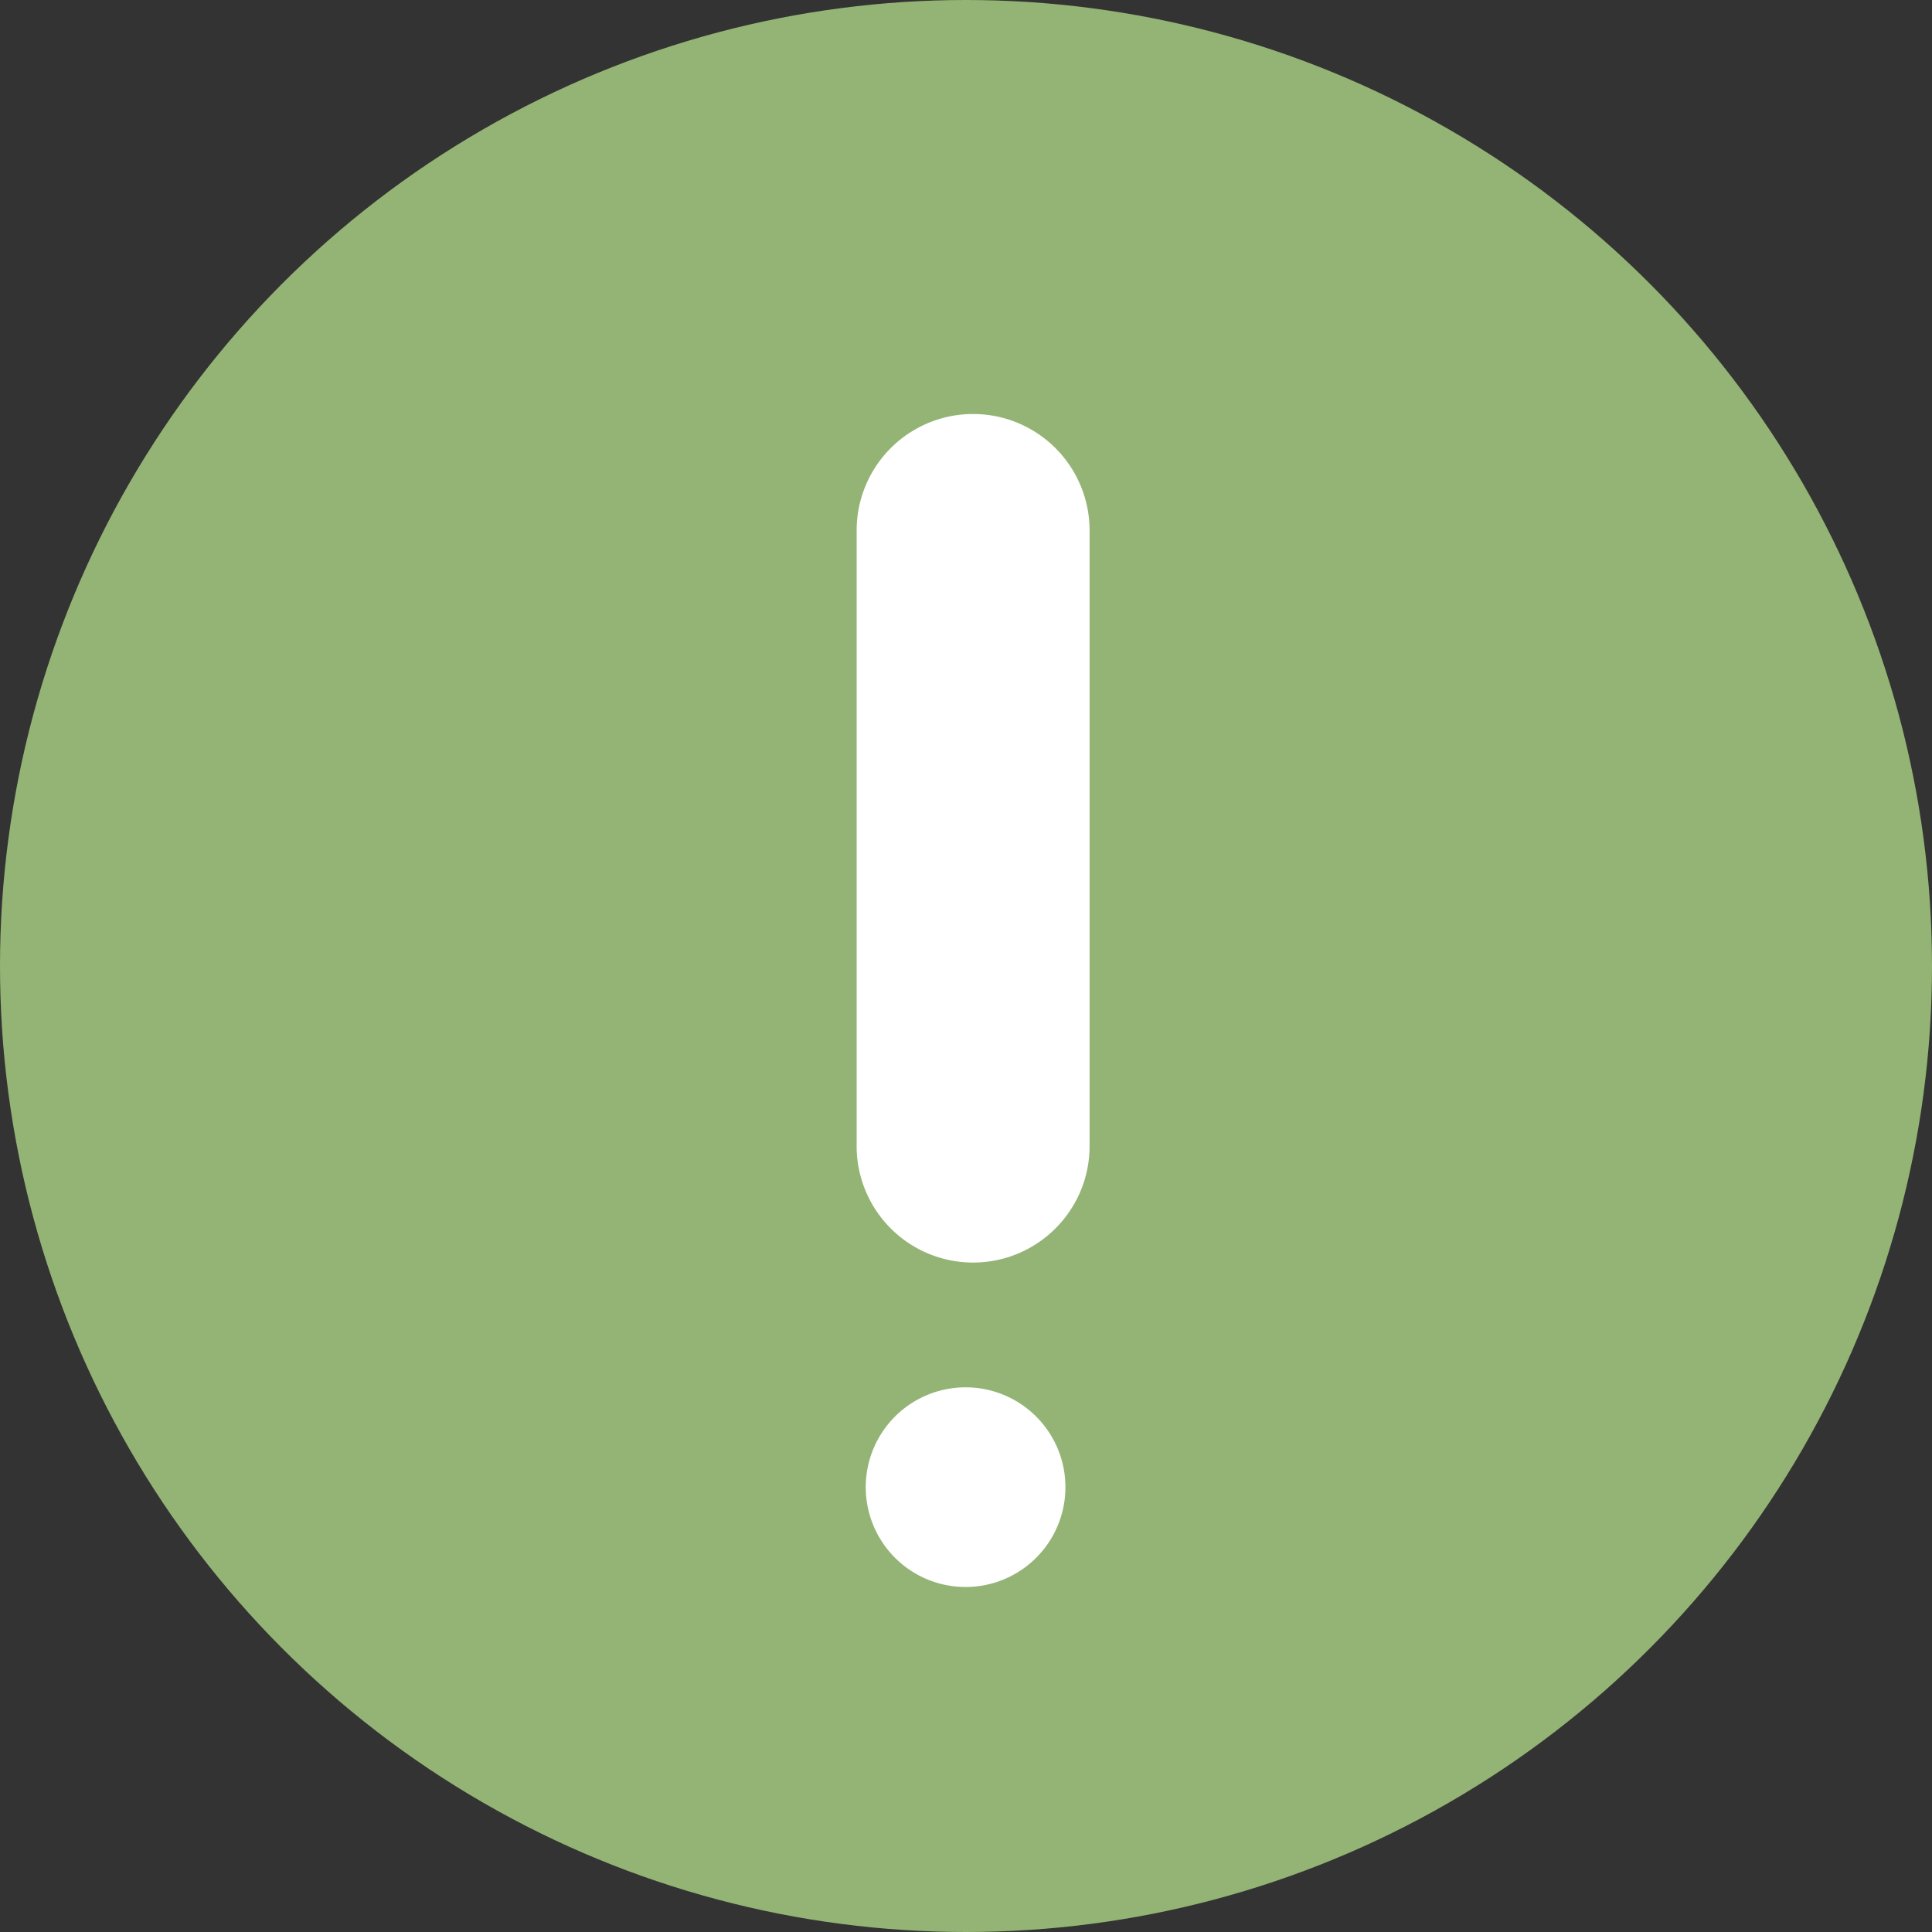 <svg width="28" height="28" fill="none" xmlns="http://www.w3.org/2000/svg"><rect width="100%" height="100%" fill="#333333" stroke="none"/><circle cx="14" cy="14" r="14" fill="#93B474"/><g clip-path="url(#clip0_201_677)" fill="#fff"><path d="M14.102 18.298a1.688 1.688 0 01-1.687-1.688V7.688a1.688 1.688 0 013.376 0v8.922c0 .932-.756 1.688-1.689 1.688zM13.994 23a1.447 1.447 0 100-2.894 1.447 1.447 0 000 2.894z"/></g><defs><clipPath id="clip0_201_677"><path fill="#fff" transform="translate(4 2)" d="M0 0h21v21H0z"/></clipPath></defs></svg>